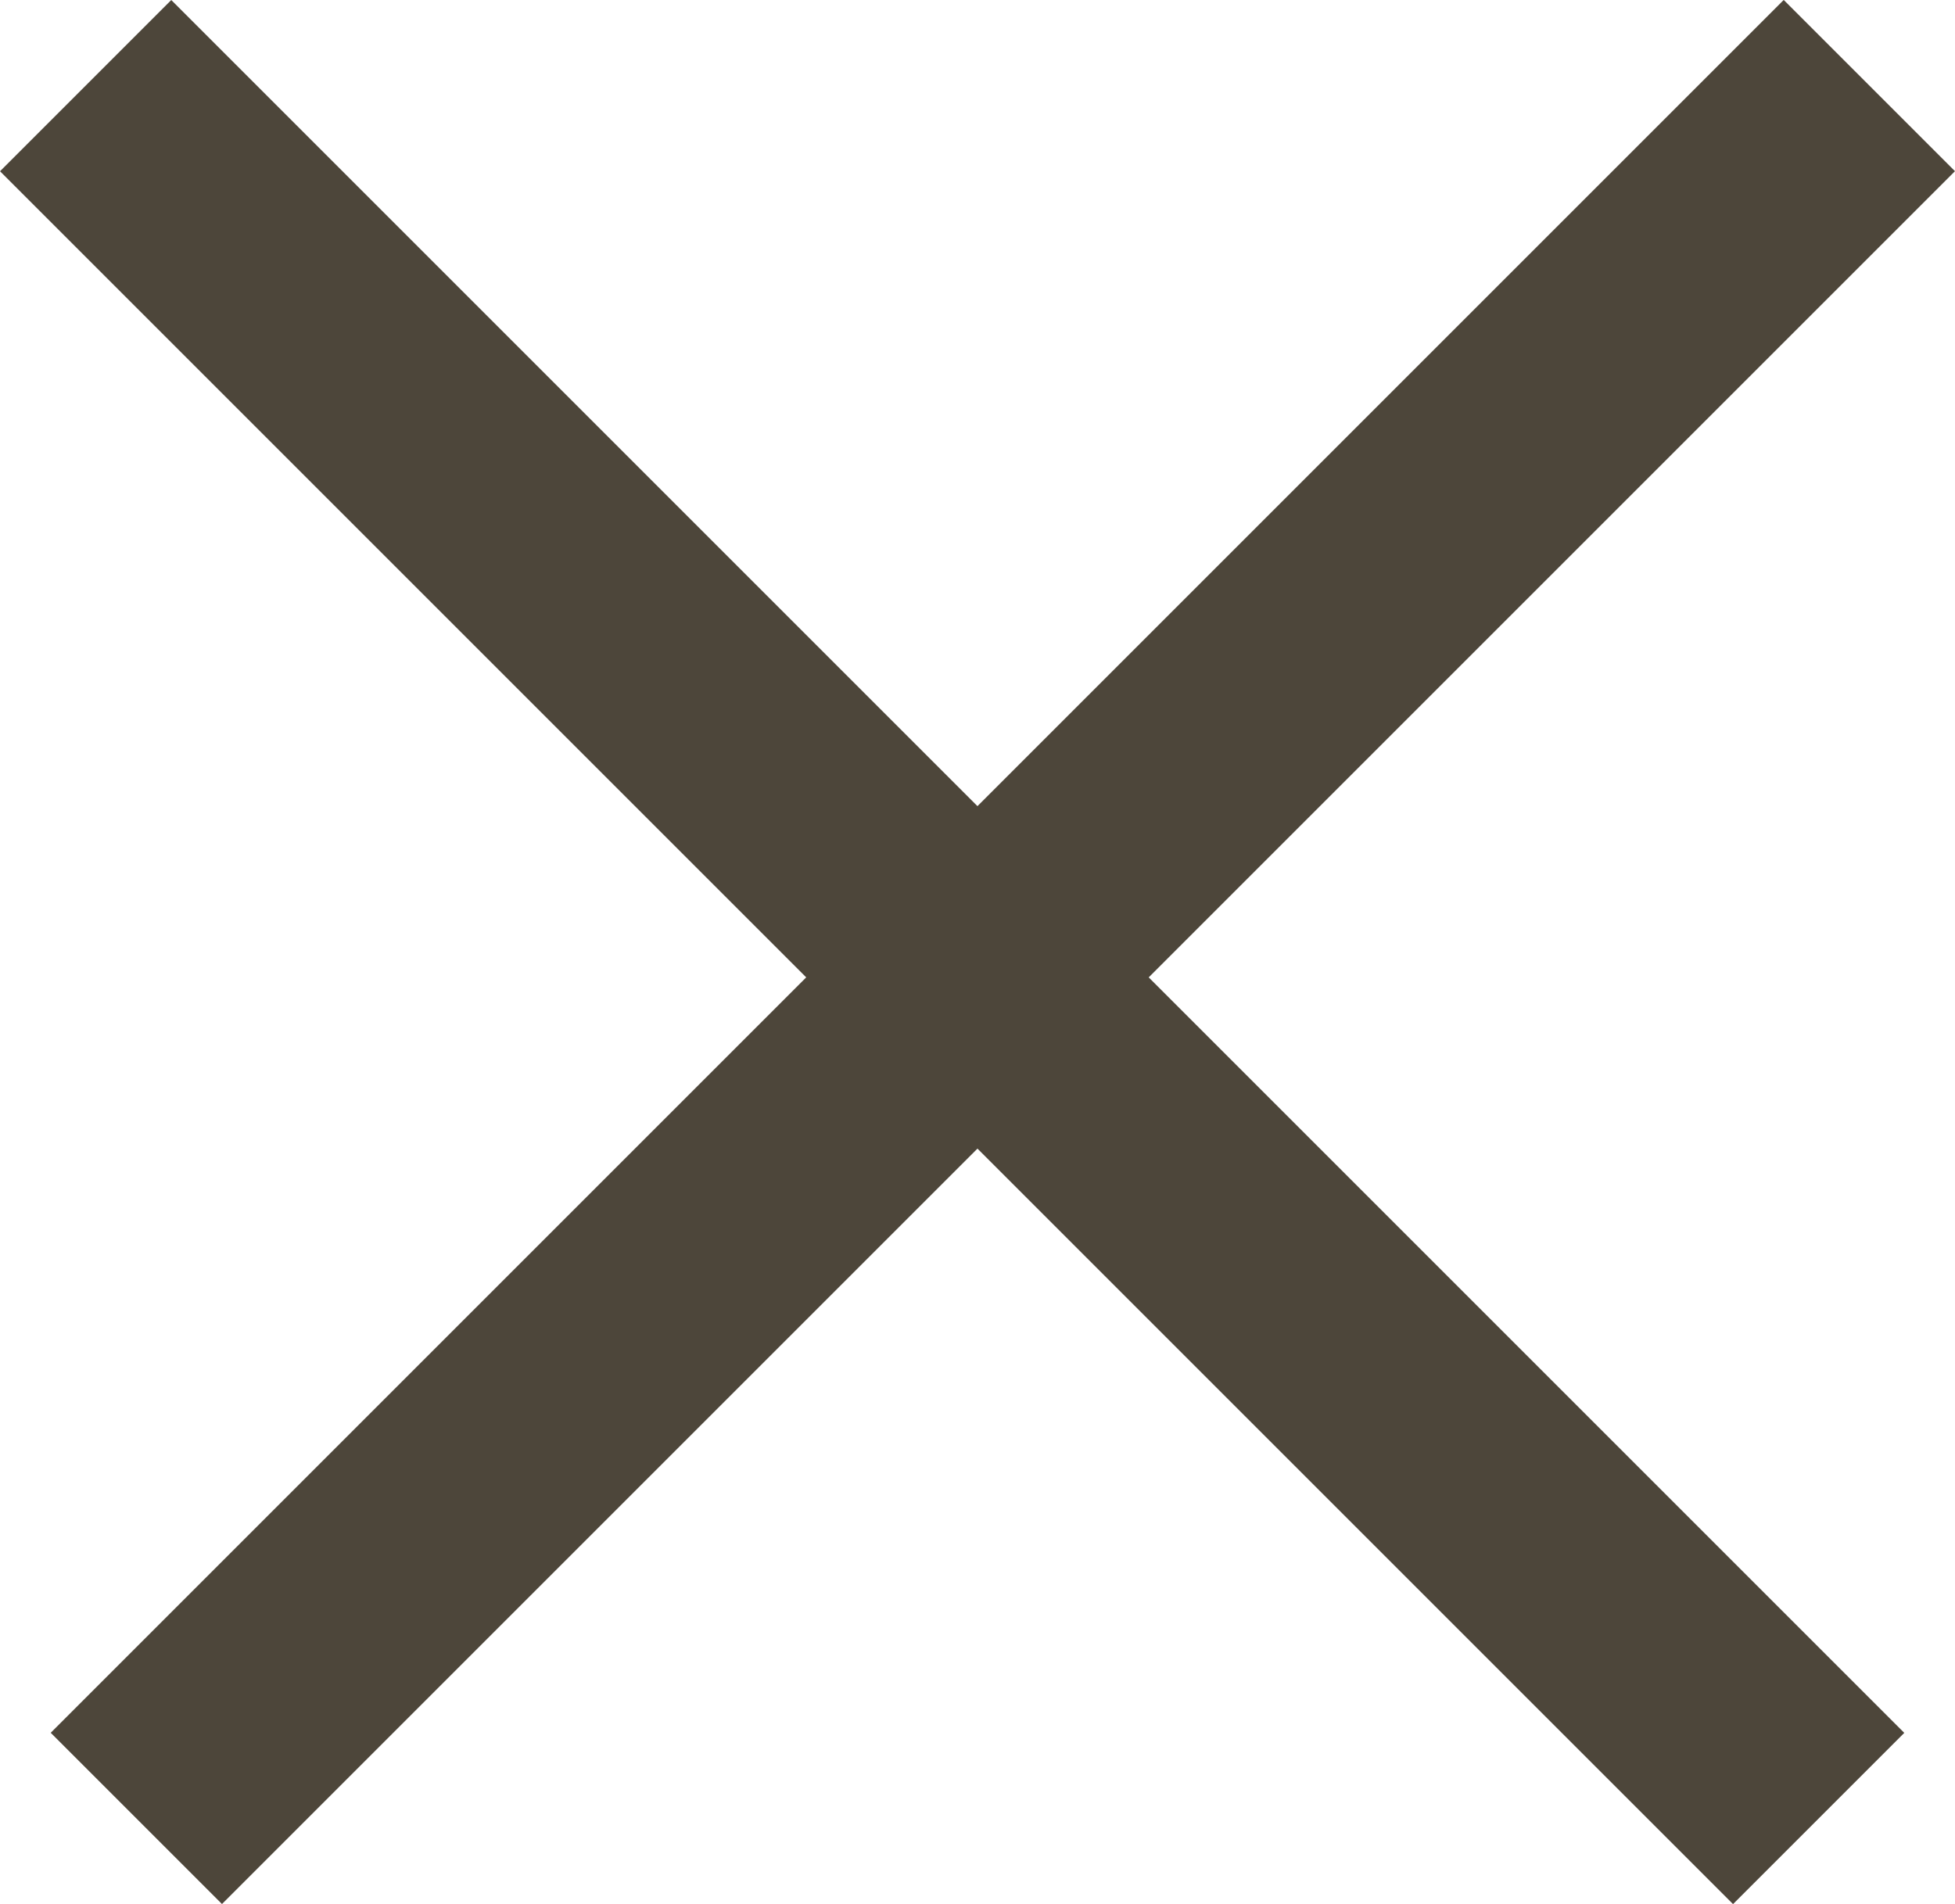 <svg xmlns="http://www.w3.org/2000/svg" width="24.217" height="23.589" viewBox="0 0 24.217 23.589">
  <g id="Group_1348" data-name="Group 1348" transform="translate(1.061 1.06)">
    <line id="Line_69" data-name="Line 69" y2="30.359" transform="translate(22.095 0) rotate(45)" fill="none" stroke="#4d463a" stroke-width="3"/>
    <line id="Line_70" data-name="Line 70" y2="30.359" transform="translate(21.467 21.468) rotate(135)" fill="none" stroke="#4d463a" stroke-width="3"/>
  </g>
</svg>
